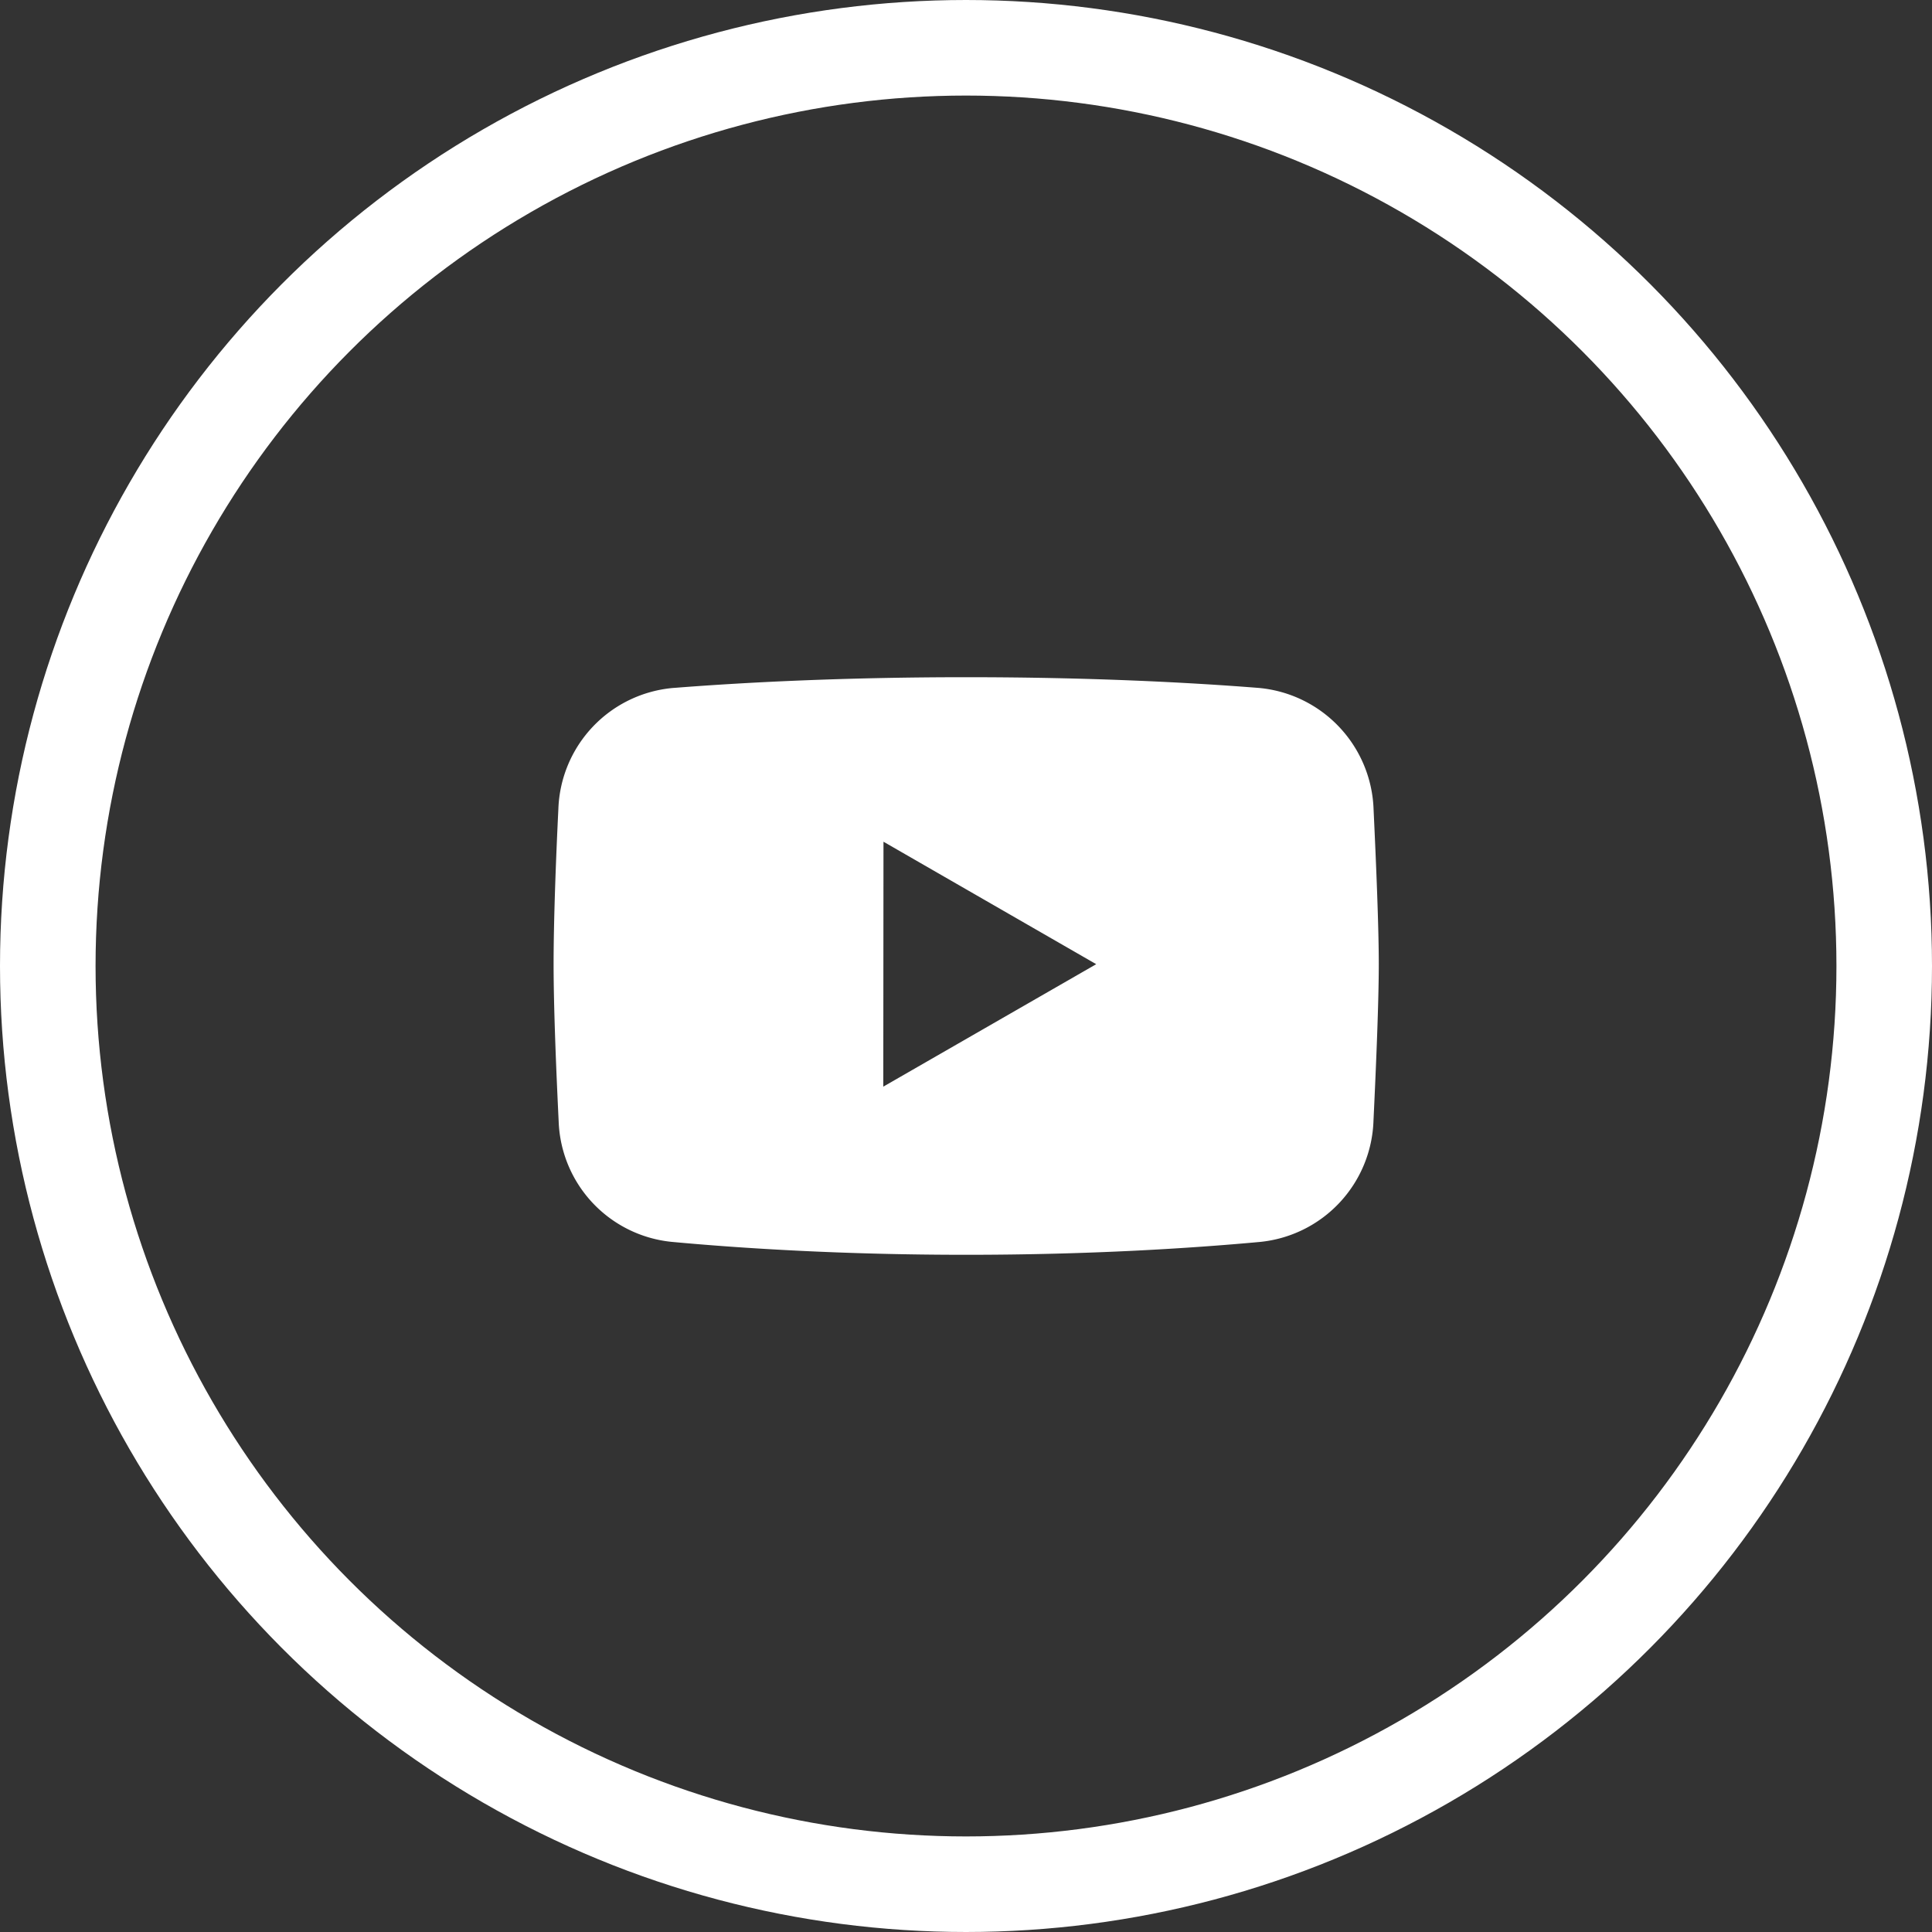 <svg fill="#ffffff" xmlns="http://www.w3.org/2000/svg" width="40.434" height="40.434" viewBox="0 0 40.434 40.434">
  <rect x="0" y="0" width="40.434" height="40.434" fill="#333333" stroke="none"/>
  <g id="Youtube" transform="translate(1 1)">
    <circle id="Ellipse_4" data-name="Ellipse 4" cx="19.217" cy="19.217" r="19.217" transform="translate(0 0)" fill="none" stroke="#ffffff" stroke-width="2"/>
    <path id="noun-youtube-5288426" d="M62.513,216.233a2.633,2.633,0,0,0-2.413,2.532c-.054,1.1-.1,2.374-.1,3.25s.052,2.176.106,3.288a2.628,2.628,0,0,0,2.37,2.524c1.459.135,3.571.27,6.159.27s4.689-.135,6.147-.269a2.636,2.636,0,0,0,2.377-2.536c.056-1.171.111-2.511.111-3.277s-.054-2.077-.109-3.239a2.641,2.641,0,0,0-2.419-2.544c-1.437-.113-3.509-.223-6.107-.223s-4.681.111-6.118.224Zm4.391,3.219,4.452,2.563L66.9,224.578Z" transform="translate(-49.414 -202.836)" fill-rule="evenodd"/>
  </g>
</svg>
